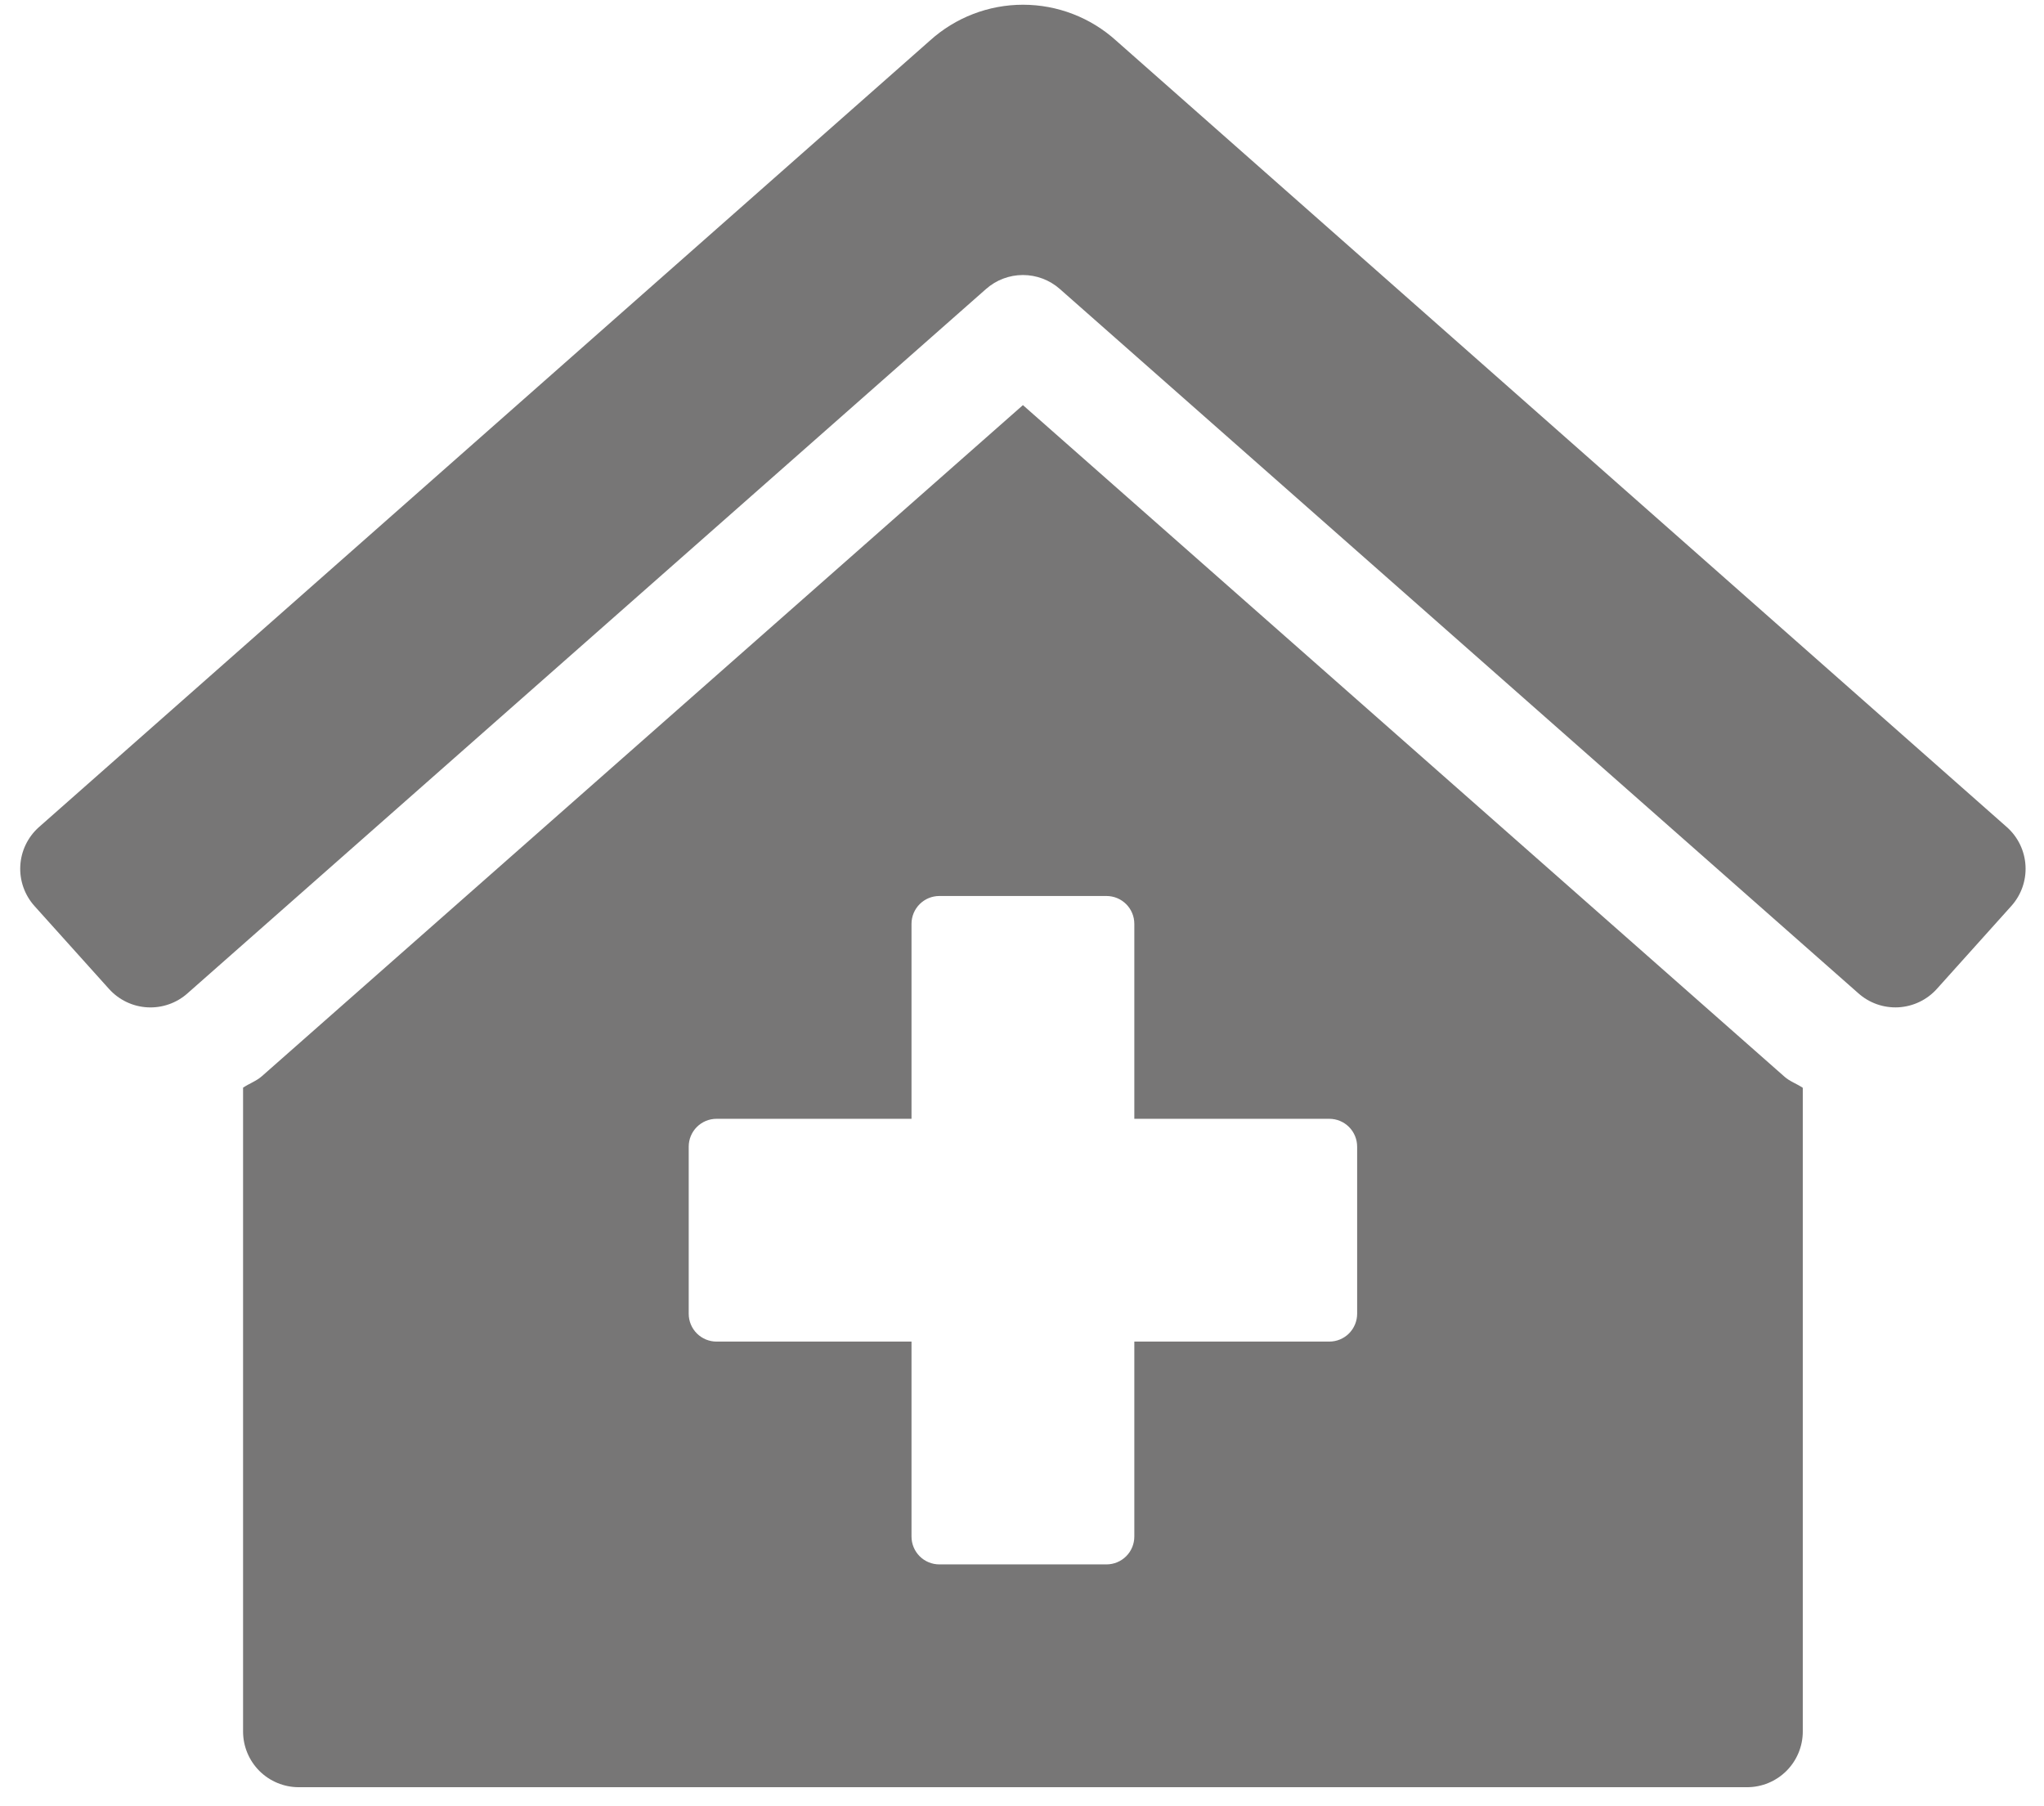 <svg width="86" height="76" viewBox="0 0 86 76" fill="none" xmlns="http://www.w3.org/2000/svg">
<path d="M43.039 17.046L11.028 45.274C10.791 45.488 10.488 45.588 10.227 45.765V72.855C10.227 73.477 10.474 74.073 10.913 74.513C11.353 74.952 11.949 75.199 12.571 75.199H73.507C74.129 75.199 74.725 74.952 75.164 74.513C75.604 74.073 75.851 73.477 75.851 72.855V45.771C75.602 45.601 75.306 45.504 75.08 45.302L43.039 17.046ZM57.101 55.278C57.101 55.588 56.977 55.886 56.758 56.106C56.538 56.326 56.24 56.449 55.929 56.449H47.726V64.652C47.726 64.963 47.603 65.261 47.383 65.481C47.163 65.701 46.865 65.824 46.554 65.824H39.523C39.212 65.824 38.914 65.701 38.694 65.481C38.475 65.261 38.351 64.963 38.351 64.652V56.449H30.148C29.838 56.449 29.54 56.326 29.32 56.106C29.1 55.886 28.977 55.588 28.977 55.278V48.246C28.977 47.936 29.1 47.638 29.32 47.418C29.54 47.198 29.838 47.075 30.148 47.075H38.351V38.872C38.351 38.561 38.475 38.263 38.694 38.043C38.914 37.823 39.212 37.7 39.523 37.7H46.554C46.865 37.7 47.163 37.823 47.383 38.043C47.603 38.263 47.726 38.561 47.726 38.872V47.075H55.929C56.24 47.075 56.538 47.198 56.758 47.418C56.977 47.638 57.101 47.936 57.101 48.246V55.278ZM84.448 34.811L46.957 1.706C45.884 0.736 44.489 0.199 43.042 0.199C41.596 0.199 40.201 0.736 39.128 1.706L1.628 34.811C1.399 35.017 1.213 35.266 1.08 35.543C0.947 35.821 0.87 36.122 0.854 36.43C0.837 36.737 0.882 37.045 0.984 37.335C1.087 37.625 1.245 37.893 1.451 38.122L4.587 41.611C4.793 41.84 5.042 42.026 5.32 42.159C5.597 42.292 5.898 42.369 6.206 42.385C6.513 42.402 6.821 42.357 7.111 42.255C7.402 42.153 7.669 41.994 7.898 41.788L41.489 12.158C41.917 11.78 42.468 11.572 43.039 11.572C43.61 11.572 44.162 11.78 44.59 12.158L78.181 41.786C78.41 41.992 78.677 42.151 78.968 42.254C79.258 42.356 79.566 42.4 79.873 42.384C80.18 42.367 80.482 42.29 80.759 42.157C81.037 42.025 81.286 41.838 81.492 41.609L84.626 38.12C85.041 37.658 85.256 37.049 85.222 36.429C85.189 35.808 84.91 35.226 84.448 34.811Z" fill="#777676"/>
</svg>
